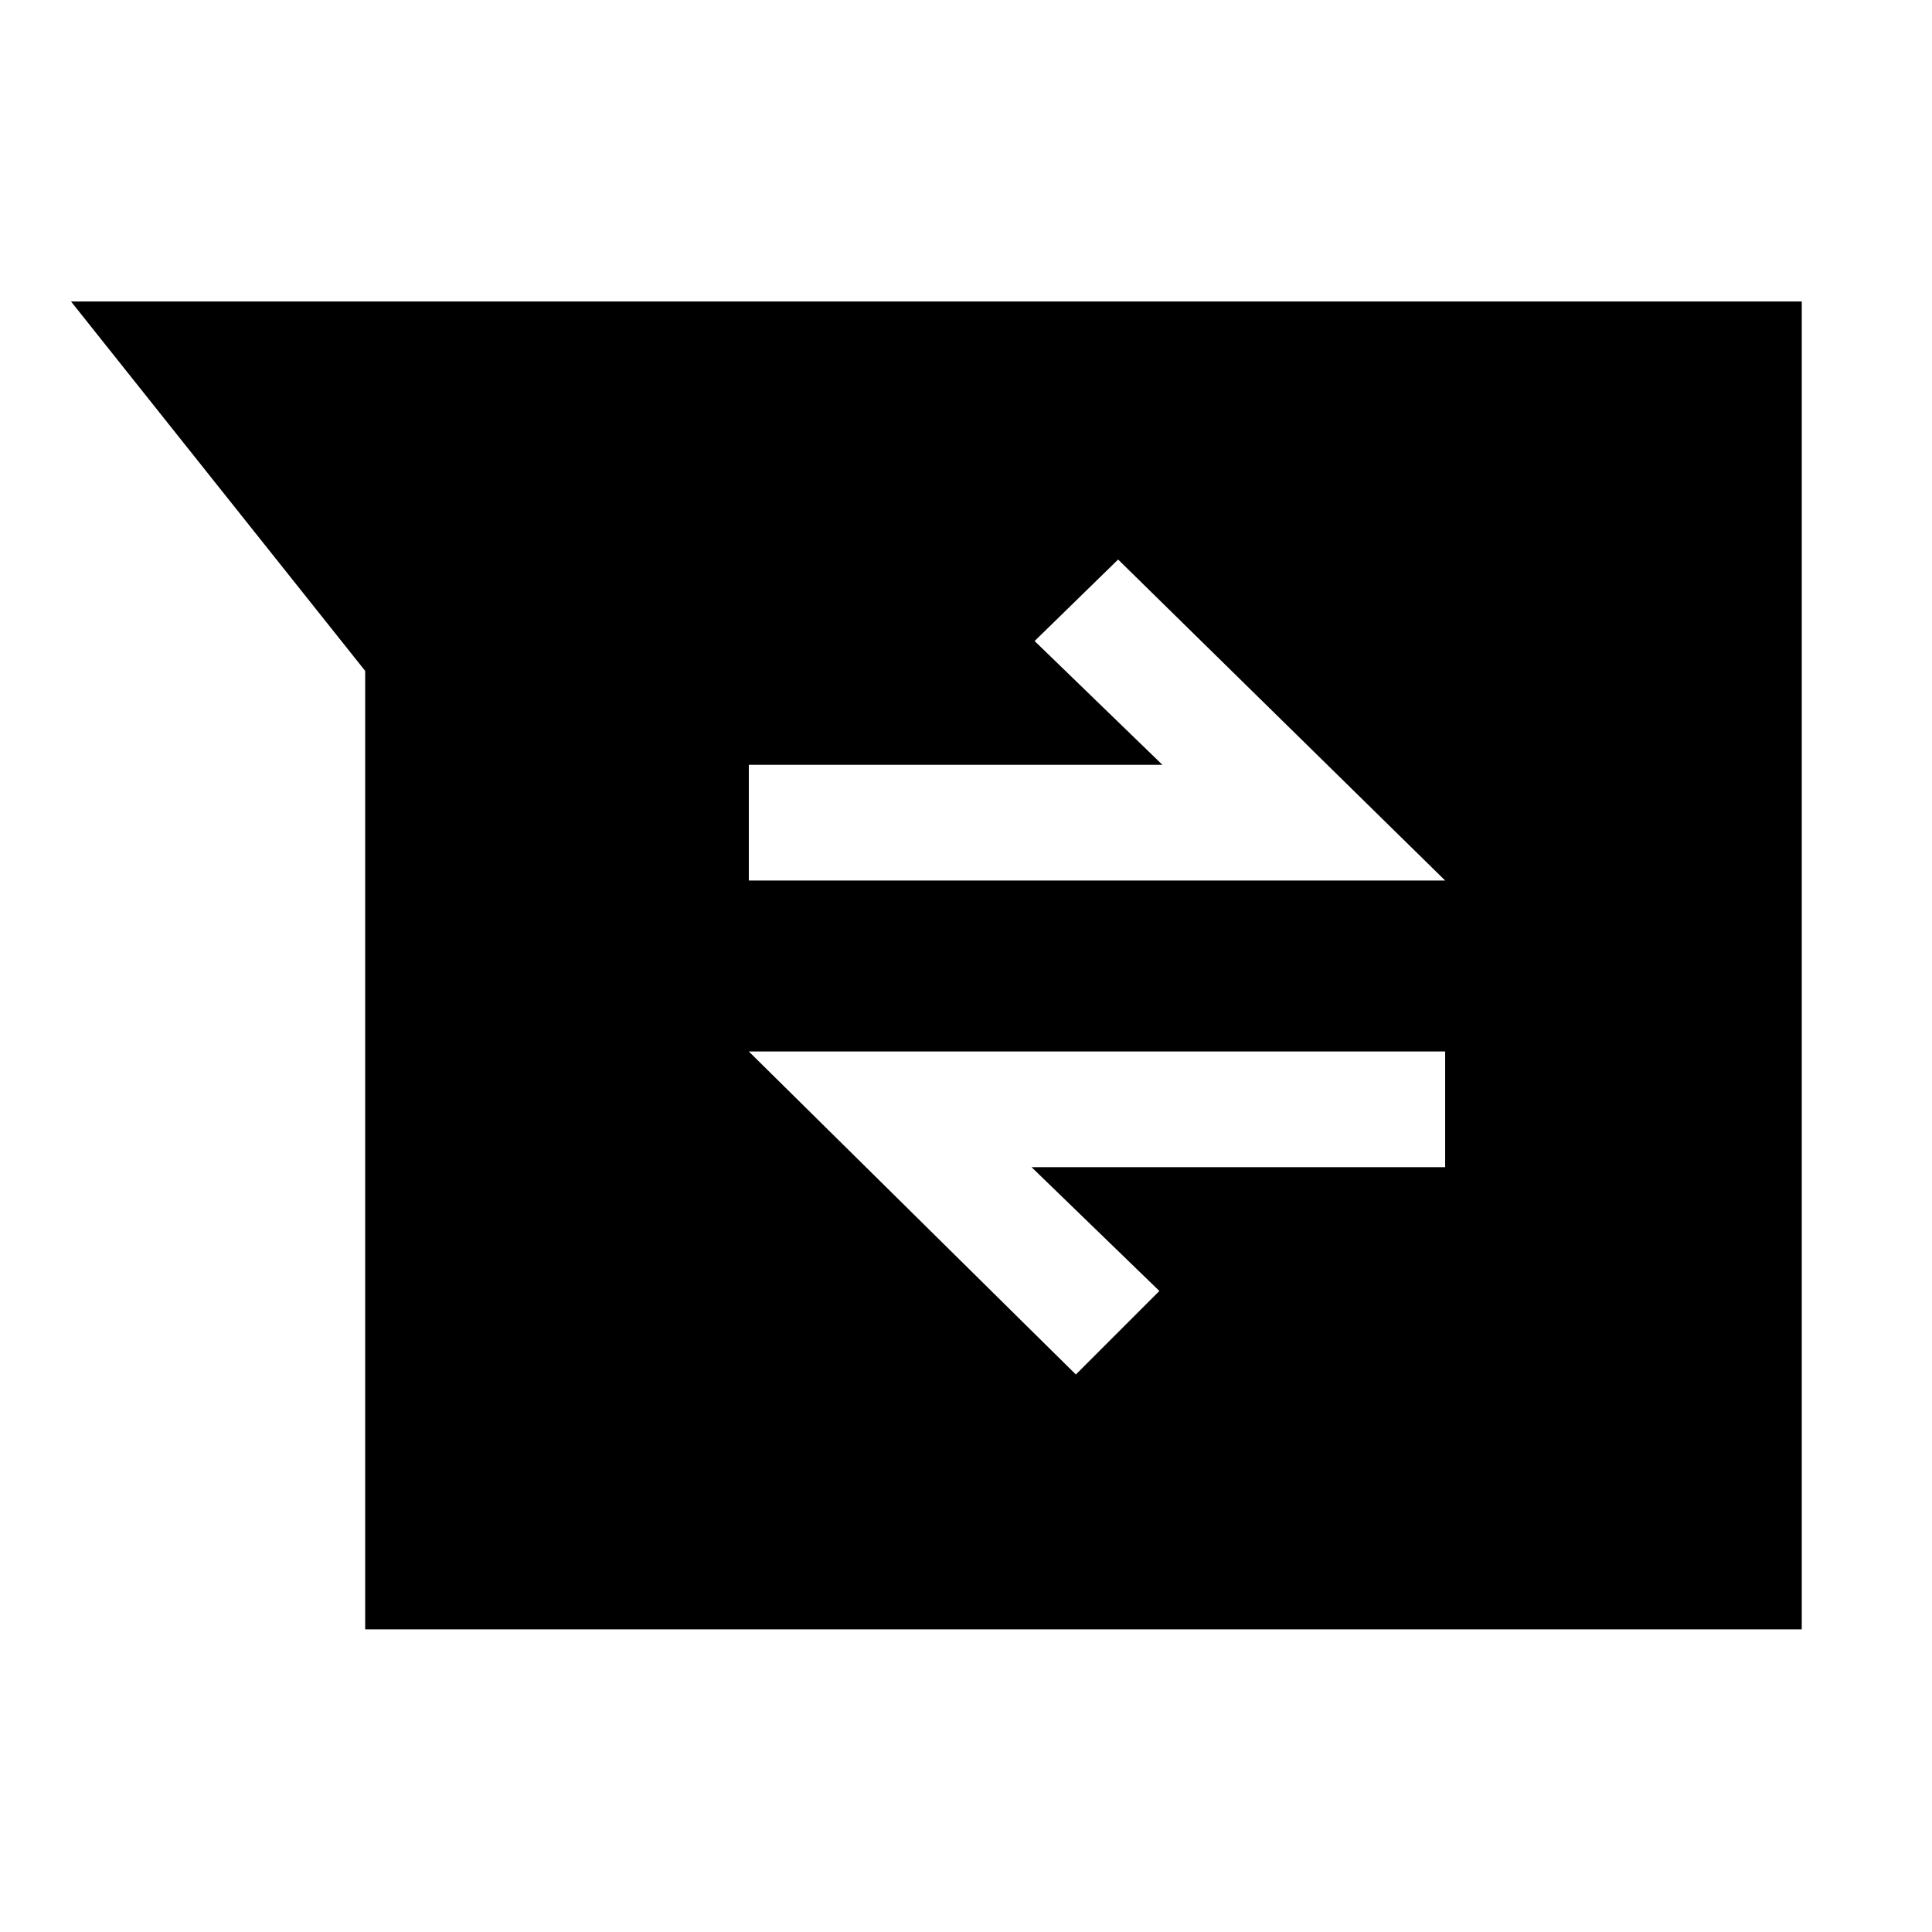 <svg xmlns="http://www.w3.org/2000/svg" height="48" viewBox="0 -960 960 960" width="48"><path d="M181.456-150.369V-626.63L35.282-810.196h860.002v659.827H181.456Zm353.131-126.653 41.5-41.5-63.5-61.5h205.5v-57.5h-346l162.5 160.5Zm-162.5-245.456h346l-162.5-159.5-41.5 40.5 63.5 61.5h-205.5v57.5Z"/></svg>